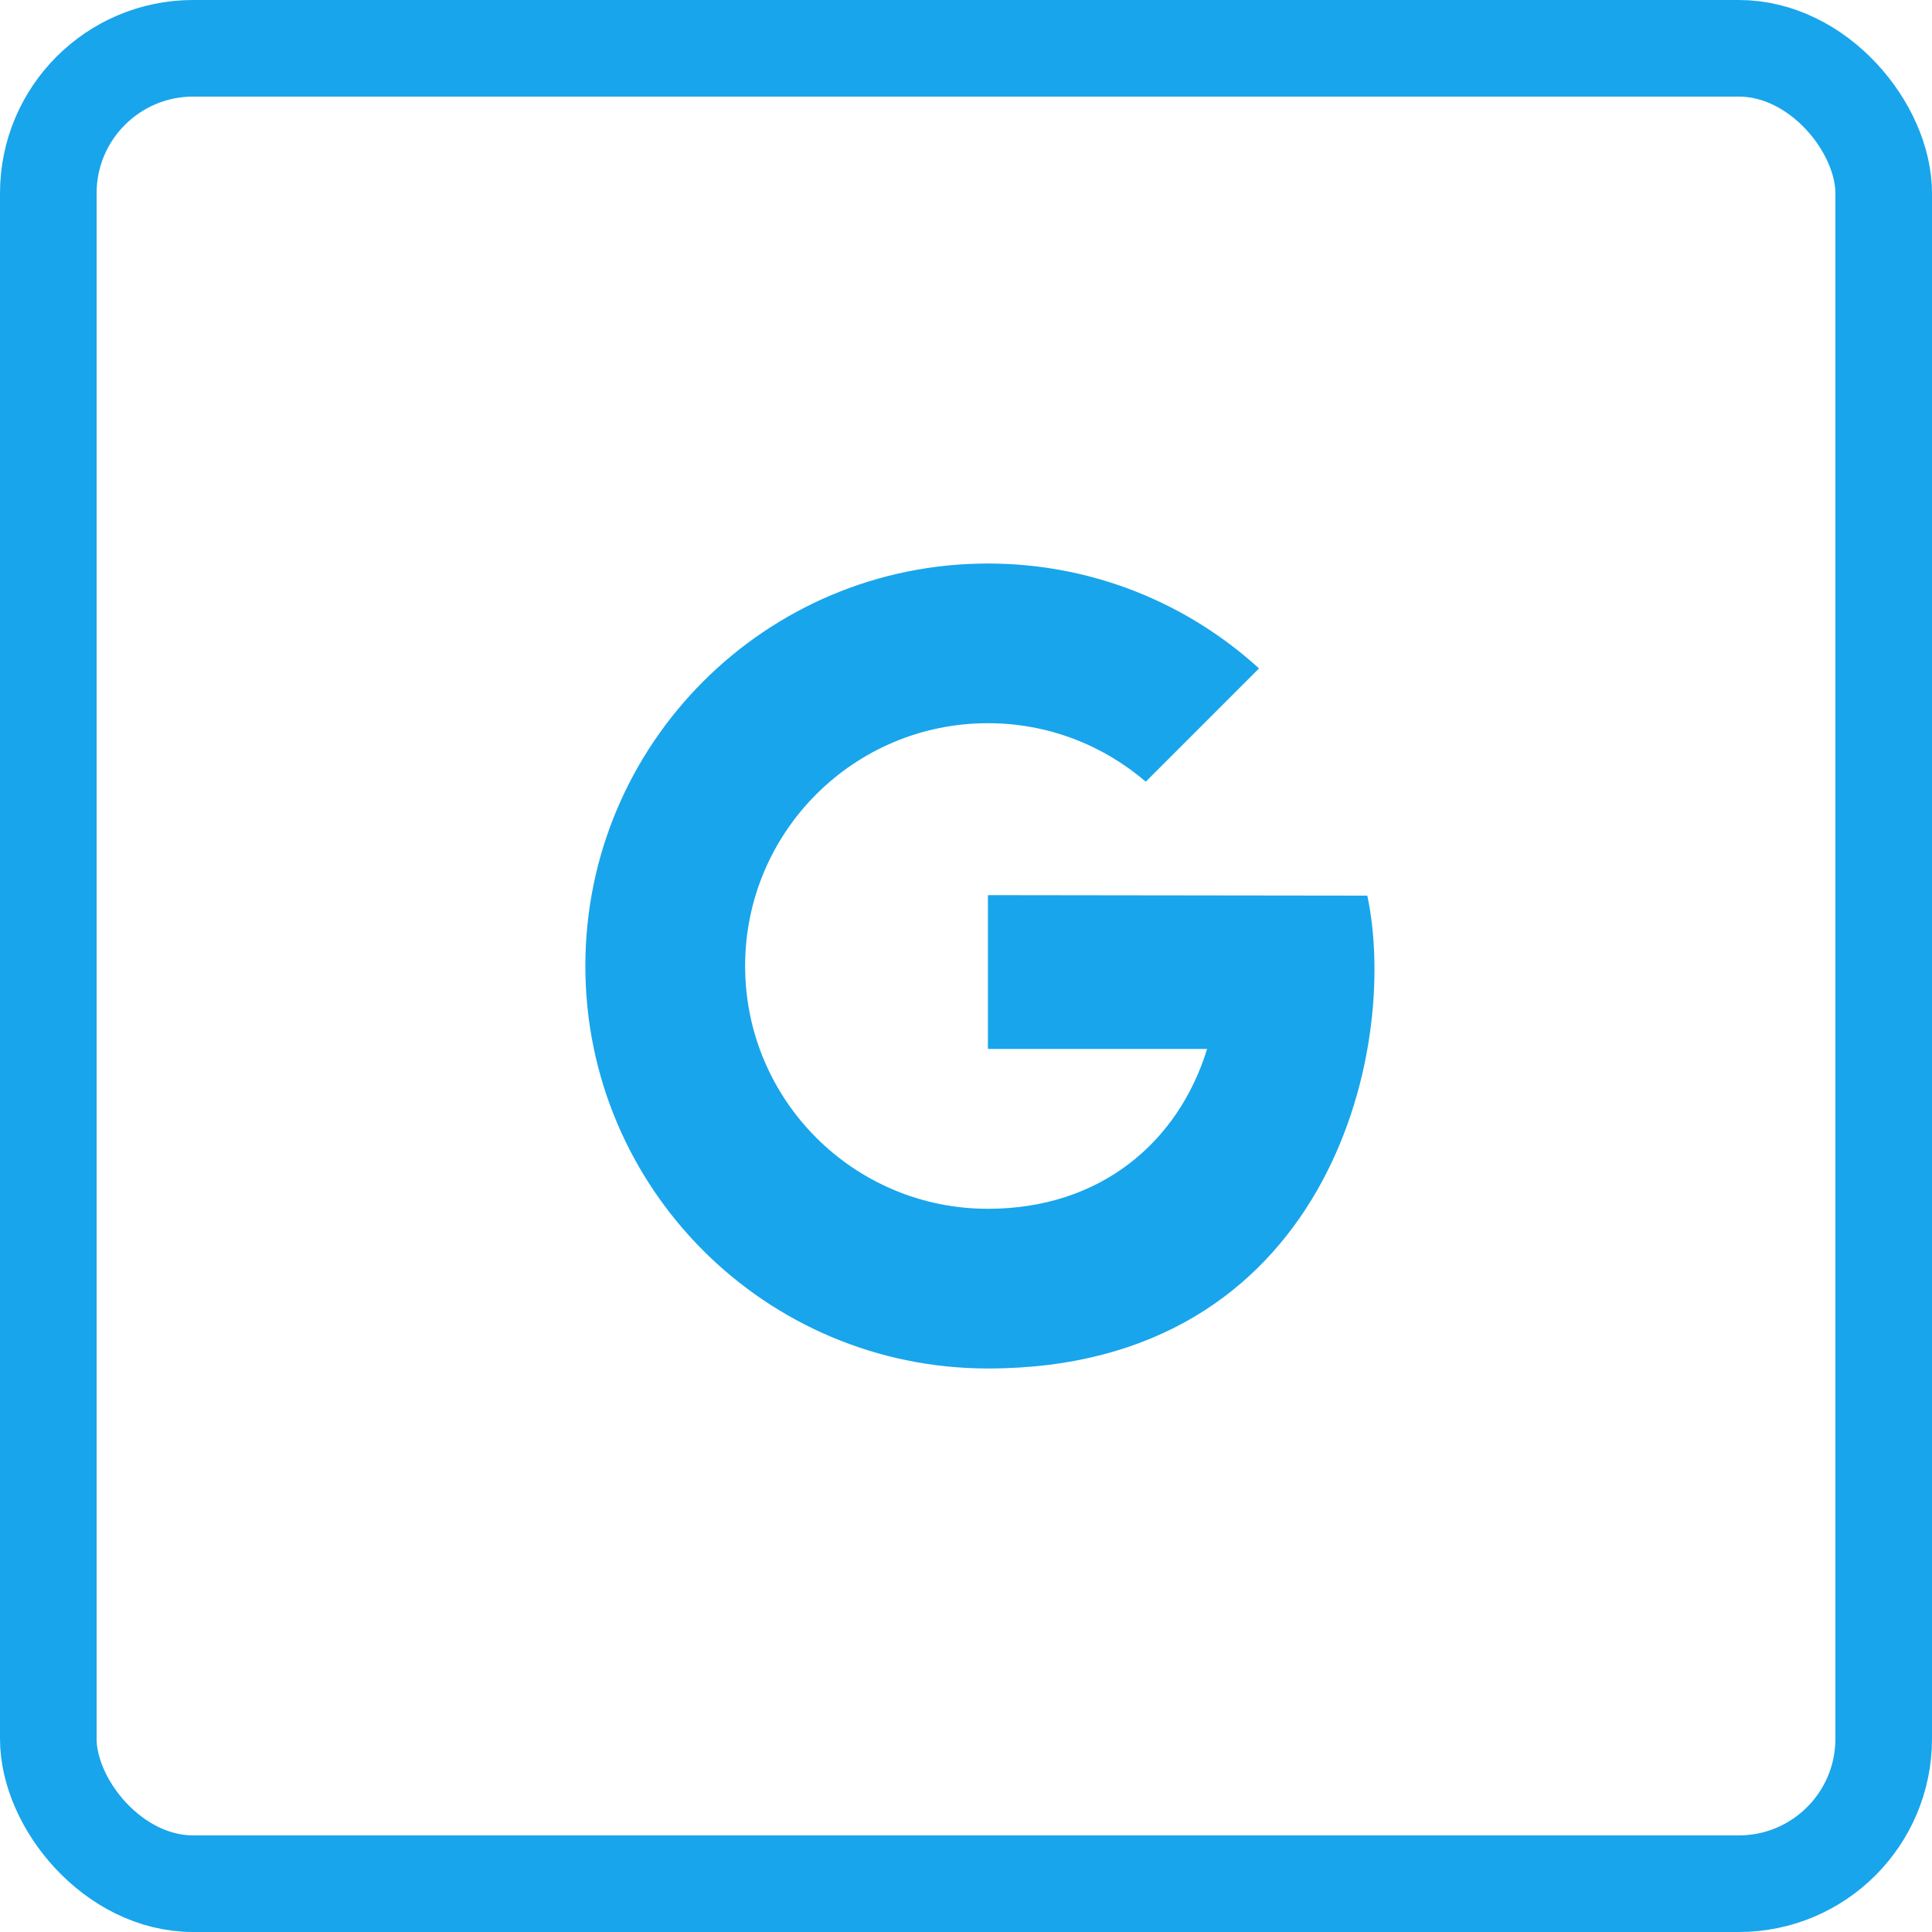 <svg width="40" height="40" viewBox="0 0 40 40" fill="none" xmlns="http://www.w3.org/2000/svg">
    <rect x="1" y="1" width="38" height="38" rx="3" stroke="#18A5EC" stroke-width="2"/>
    <path d="M20.454 18.533V21.717H24.992C24.398 23.646 22.786 25.027 20.454 25.027C17.677 25.027 15.427 22.776 15.427 20C15.427 17.224 17.677 14.973 20.454 14.973C21.703 14.973 22.843 15.431 23.722 16.184L26.067 13.839C24.586 12.49 22.616 11.667 20.454 11.667C15.851 11.667 12.119 15.398 12.119 20C12.119 24.603 15.851 28.333 20.454 28.333C27.451 28.333 28.995 21.792 28.309 18.543L20.454 18.533Z" fill="#18A5EC"/>
</svg>
